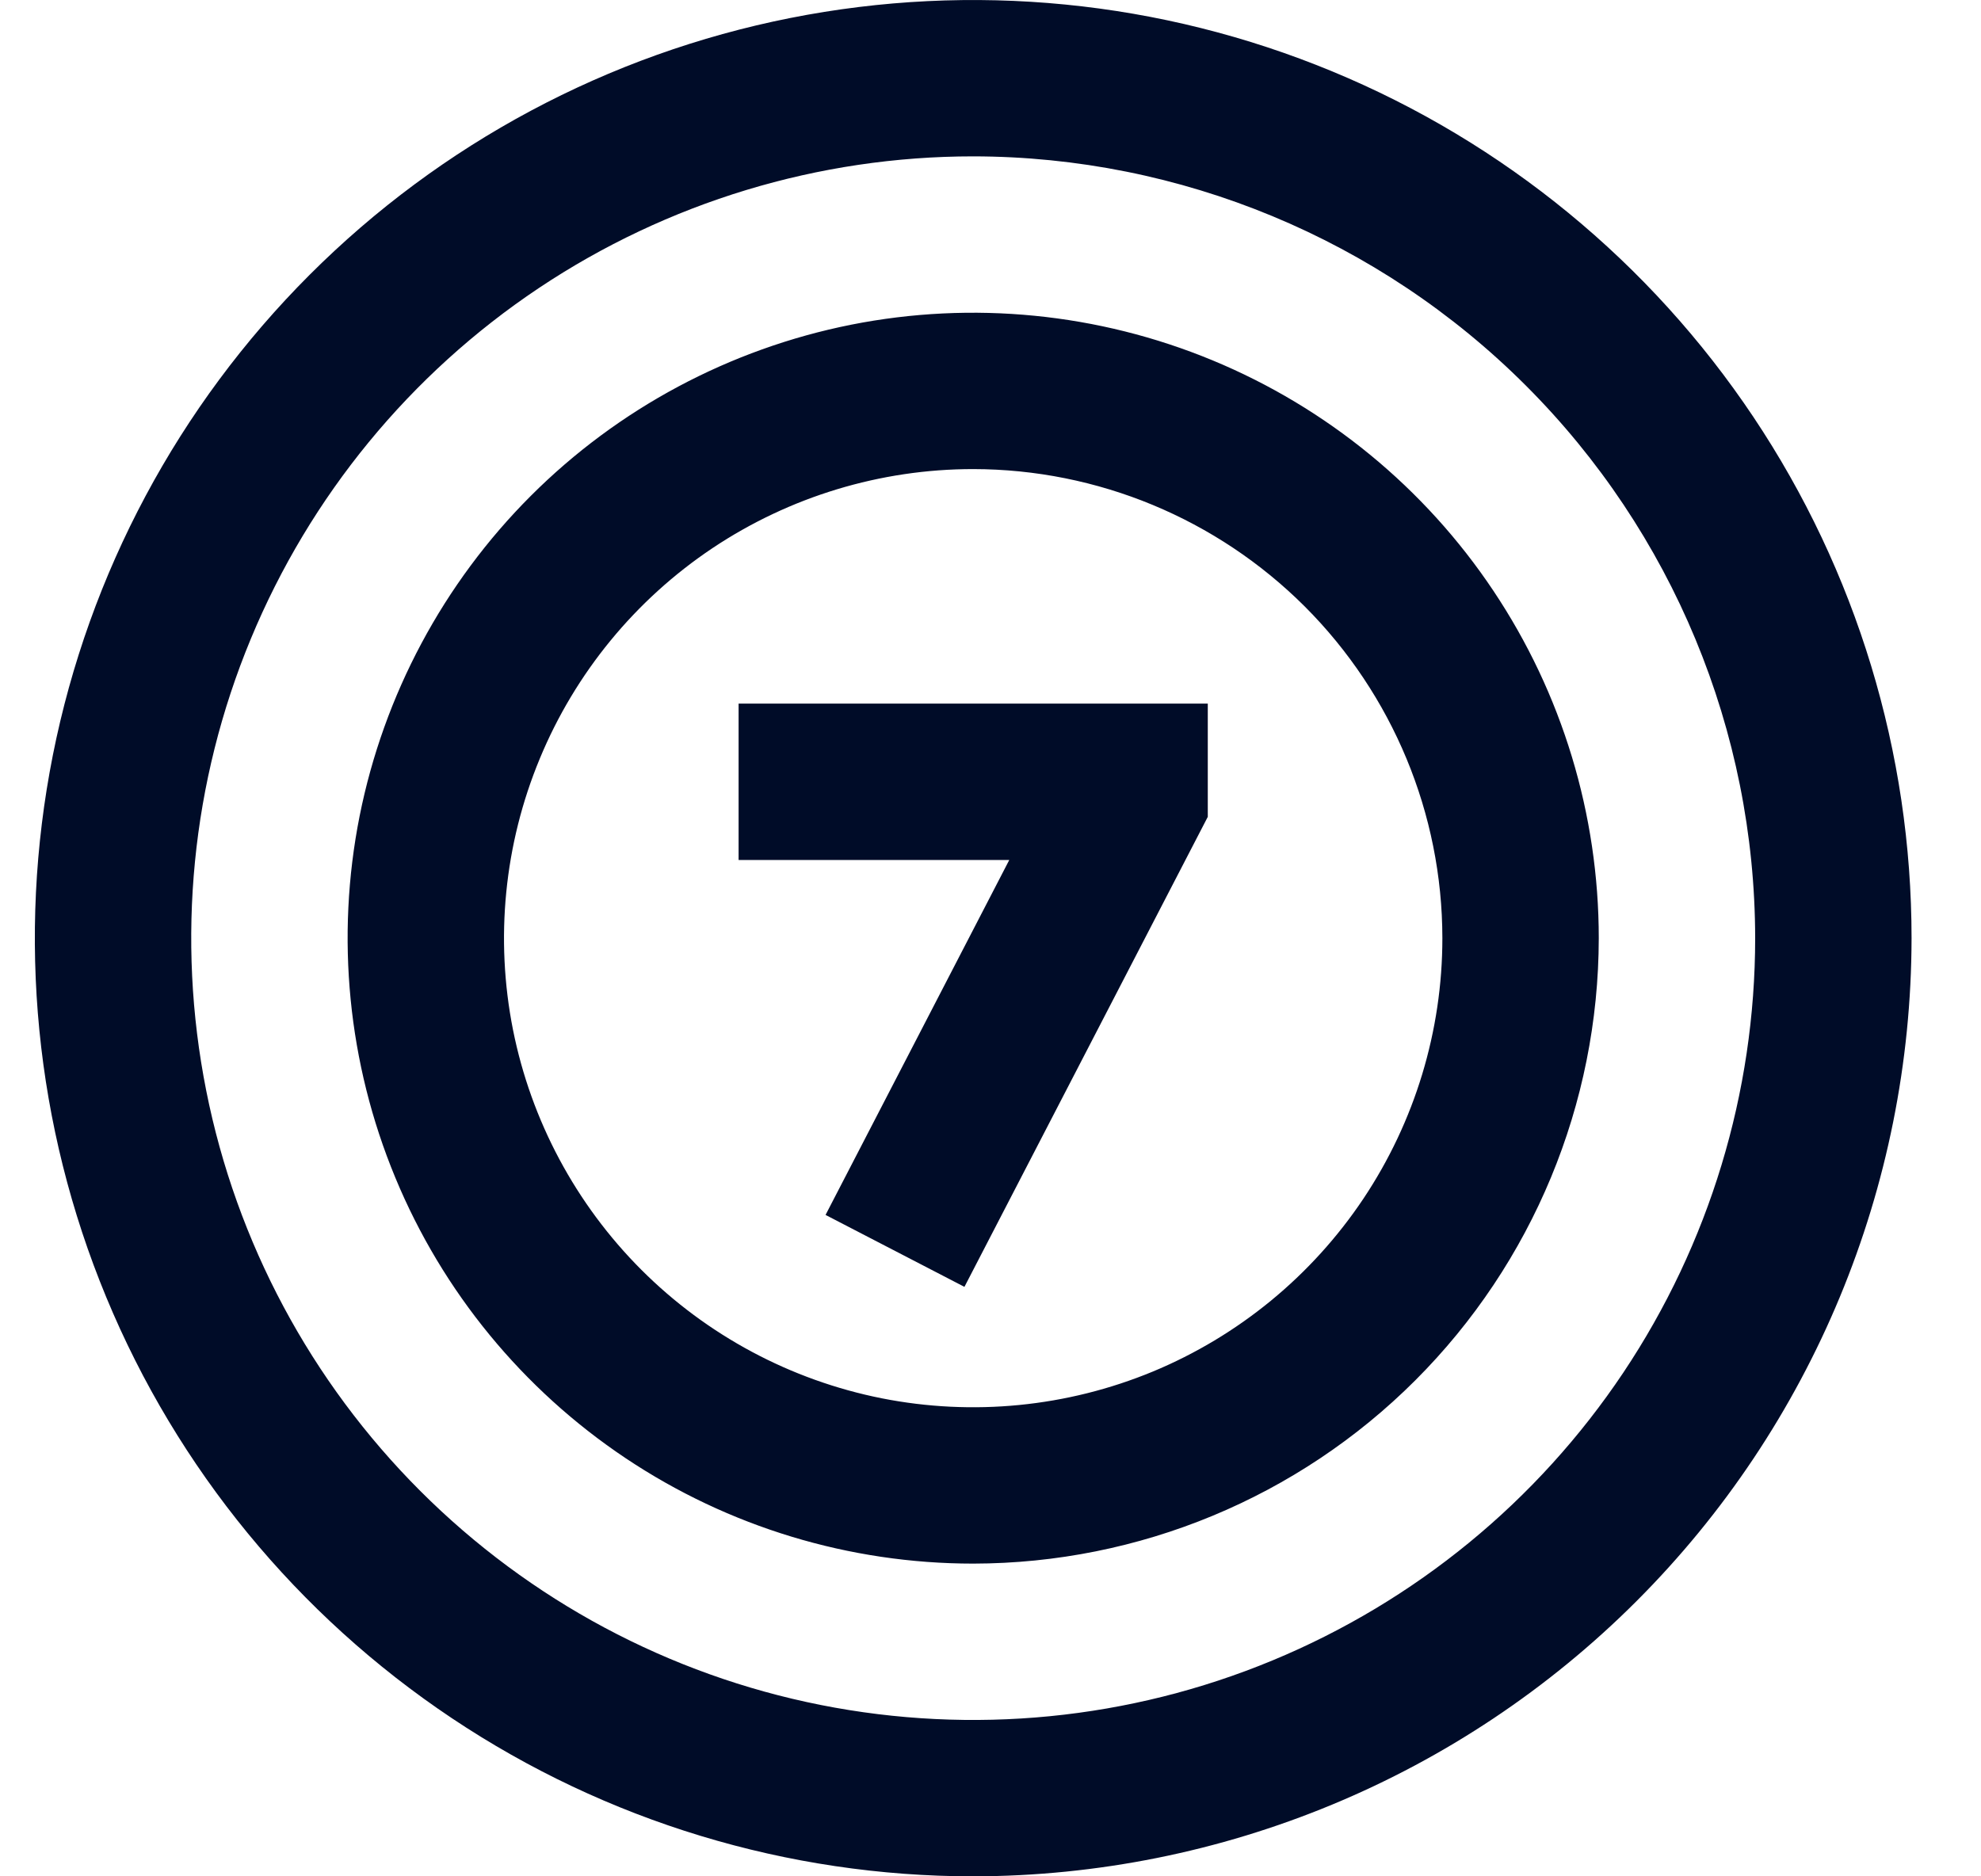 <svg width="19" height="18" viewBox="0 0 19 18" fill="none" xmlns="http://www.w3.org/2000/svg">
<g clip-path="url(#clip0_387_37132)">
<path d="M9.334 18C7.554 18 5.814 17.472 4.334 16.483C2.854 15.494 1.7 14.089 1.019 12.444C0.338 10.8 0.16 8.99 0.507 7.244C0.854 5.498 1.711 3.895 2.97 2.636C4.229 1.377 5.832 0.52 7.578 0.173C9.324 -0.174 11.134 0.004 12.778 0.685C14.423 1.366 15.828 2.52 16.817 4C17.806 5.48 18.334 7.22 18.334 9C18.331 11.386 17.382 13.674 15.695 15.361C14.008 17.048 11.72 17.997 9.334 18ZM9.334 1.5C7.851 1.5 6.401 1.94 5.167 2.764C3.934 3.588 2.973 4.759 2.405 6.13C1.837 7.5 1.689 9.008 1.978 10.463C2.267 11.918 2.982 13.254 4.031 14.303C5.08 15.352 6.416 16.067 7.871 16.356C9.326 16.645 10.834 16.497 12.204 15.929C13.575 15.361 14.746 14.4 15.57 13.167C16.394 11.933 16.834 10.483 16.834 9C16.832 7.012 16.041 5.105 14.635 3.699C13.229 2.293 11.322 1.502 9.334 1.5ZM9.334 15C8.147 15 6.987 14.648 6.001 13.989C5.014 13.329 4.245 12.393 3.791 11.296C3.337 10.2 3.218 8.993 3.449 7.829C3.681 6.666 4.252 5.596 5.091 4.757C5.93 3.918 7 3.347 8.163 3.115C9.327 2.884 10.534 3.003 11.63 3.457C12.726 3.911 13.664 4.68 14.323 5.667C14.982 6.653 15.334 7.813 15.334 9C15.332 10.591 14.7 12.116 13.575 13.241C12.45 14.366 10.925 14.998 9.334 15ZM9.334 4.5C8.444 4.5 7.574 4.764 6.834 5.258C6.094 5.753 5.517 6.456 5.177 7.278C4.836 8.1 4.747 9.005 4.92 9.878C5.094 10.751 5.523 11.553 6.152 12.182C6.781 12.811 7.583 13.24 8.456 13.414C9.329 13.587 10.234 13.498 11.056 13.158C11.878 12.817 12.581 12.24 13.076 11.5C13.57 10.76 13.834 9.89 13.834 9C13.833 7.807 13.358 6.663 12.515 5.819C11.671 4.976 10.527 4.501 9.334 4.5ZM11.584 7.836V6.75H7.084V8.25H9.68L7.918 11.655L9.25 12.345L11.584 7.836Z" fill="#000C28"/>
</g>
<defs>
<clipPath id="clip0_387_37132">
<rect width="18" height="18" fill="white" transform="translate(0.334)"/>
</clipPath>
</defs>
</svg>
